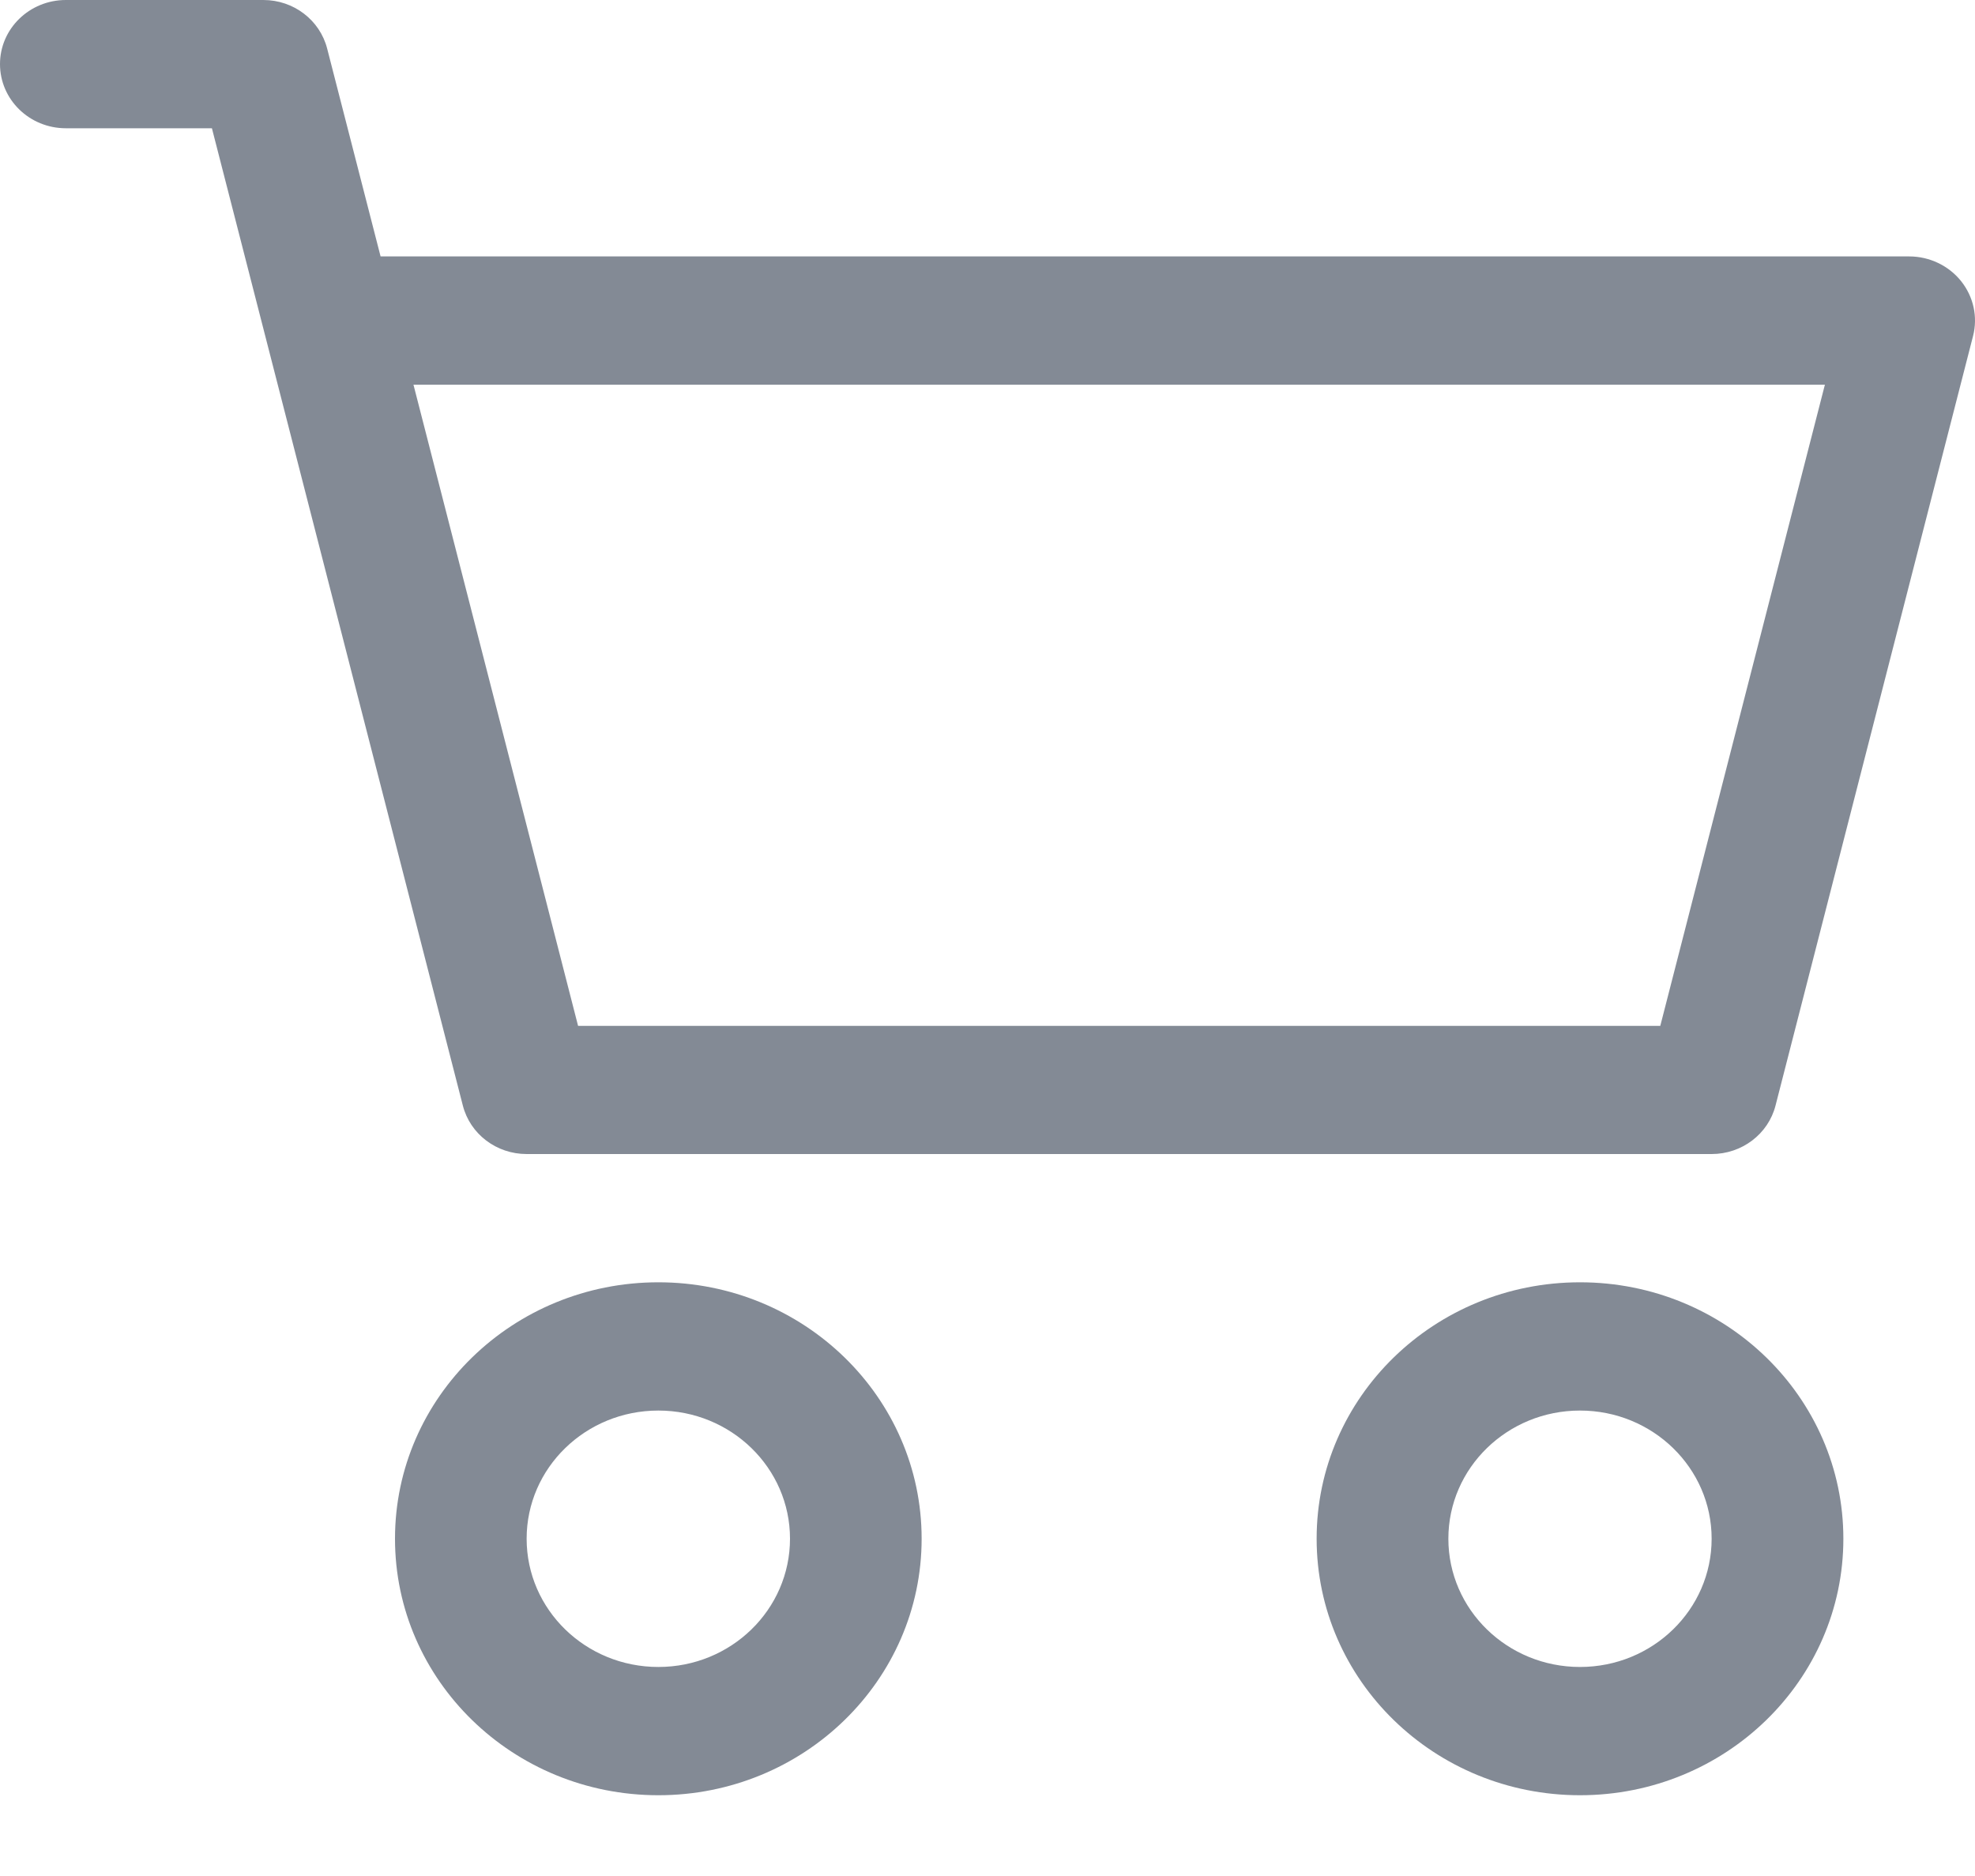<svg width="20" height="19" viewBox="0 0 20 19" fill="none" xmlns="http://www.w3.org/2000/svg">
<path d="M0 0.649C0 0.291 0.298 0 0.667 0H2.667C2.973 0 3.239 0.203 3.313 0.492L3.854 2.597H19.333C19.539 2.597 19.733 2.69 19.859 2.847C19.985 3.005 20.03 3.21 19.98 3.404L17.98 11.197C17.906 11.486 17.639 11.688 17.333 11.688H5.333C5.027 11.688 4.761 11.486 4.687 11.197L2.146 1.299H0.667C0.298 1.299 0 1.008 0 0.649ZM4.187 3.896L5.854 10.39H16.813L18.48 3.896H4.187ZM6.667 14.286C5.93 14.286 5.333 14.867 5.333 15.584C5.333 16.302 5.93 16.883 6.667 16.883C7.403 16.883 8 16.302 8 15.584C8 14.867 7.403 14.286 6.667 14.286ZM4 15.584C4 14.15 5.194 12.987 6.667 12.987C8.139 12.987 9.333 14.15 9.333 15.584C9.333 17.019 8.139 18.182 6.667 18.182C5.194 18.182 4 17.019 4 15.584ZM16 14.286C15.264 14.286 14.667 14.867 14.667 15.584C14.667 16.302 15.264 16.883 16 16.883C16.736 16.883 17.333 16.302 17.333 15.584C17.333 14.867 16.736 14.286 16 14.286ZM13.333 15.584C13.333 14.15 14.527 12.987 16 12.987C17.473 12.987 18.667 14.15 18.667 15.584C18.667 17.019 17.473 18.182 16 18.182C14.527 18.182 13.333 17.019 13.333 15.584Z" fill="#838A95"/>
</svg>
